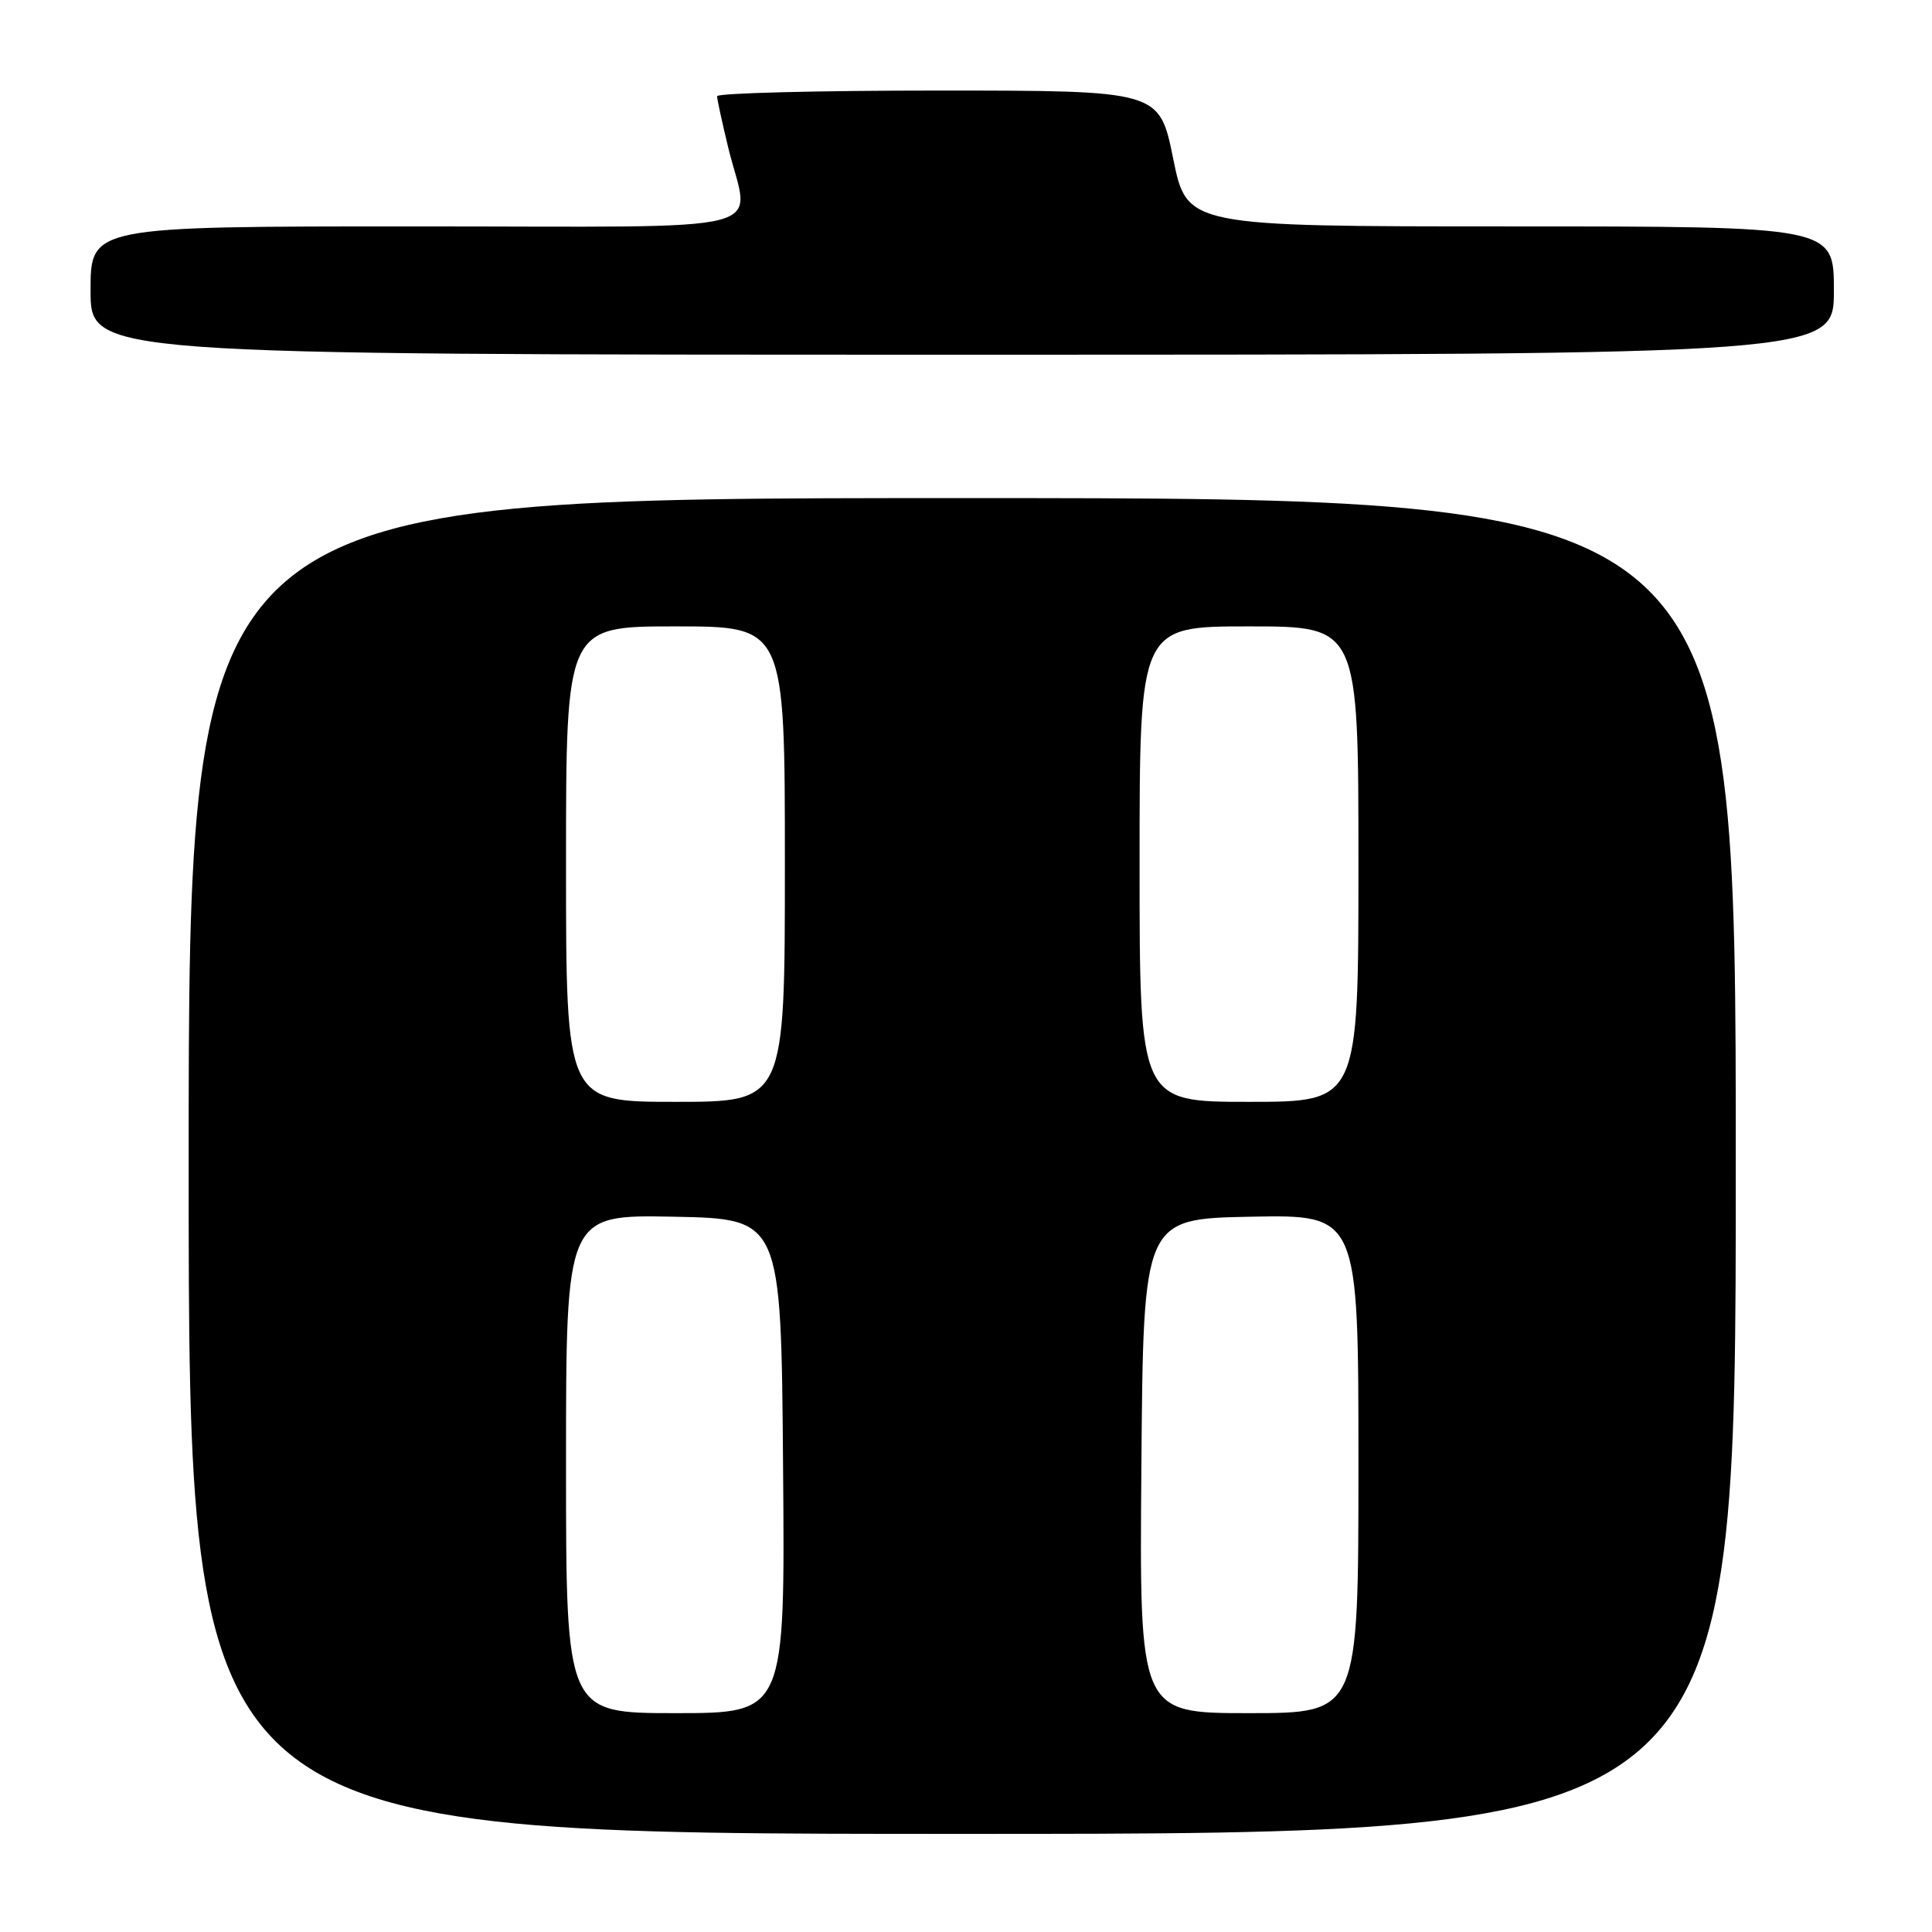 <?xml version="1.0" encoding="UTF-8" standalone="no"?>
<!DOCTYPE svg PUBLIC "-//W3C//DTD SVG 1.1//EN" "http://www.w3.org/Graphics/SVG/1.1/DTD/svg11.dtd" >
<svg xmlns="http://www.w3.org/2000/svg" xmlns:xlink="http://www.w3.org/1999/xlink" version="1.1" viewBox="0 0 256 256">
 <g >
 <path fill="currentColor"
d=" M 230.00 154.50 C 230.00 66.00 230.00 66.00 127.50 66.00 C 25.00 66.00 25.00 66.00 25.00 154.50 C 25.00 243.00 25.00 243.00 127.50 243.00 C 230.00 243.00 230.00 243.00 230.00 154.50 Z  M 243.00 38.50 C 243.00 30.00 243.00 30.00 200.14 30.00 C 157.27 30.00 157.27 30.00 155.45 21.00 C 153.62 12.00 153.62 12.00 124.31 12.00 C 108.19 12.00 95.01 12.34 95.02 12.75 C 95.02 13.16 95.68 16.20 96.48 19.50 C 99.31 31.23 104.19 30.00 55.00 30.00 C 12.00 30.00 12.00 30.00 12.00 38.50 C 12.00 47.00 12.00 47.00 127.50 47.00 C 243.00 47.00 243.00 47.00 243.00 38.50 Z  M 75.00 193.97 C 75.00 160.95 75.00 160.95 89.25 161.22 C 103.50 161.50 103.50 161.50 103.76 194.25 C 104.03 227.00 104.03 227.00 89.51 227.00 C 75.00 227.00 75.00 227.00 75.00 193.97 Z  M 151.24 194.25 C 151.50 161.50 151.50 161.50 165.75 161.22 C 180.00 160.95 180.00 160.95 180.00 193.97 C 180.00 227.00 180.00 227.00 165.49 227.00 C 150.97 227.00 150.97 227.00 151.24 194.25 Z  M 75.00 114.50 C 75.00 83.00 75.00 83.00 89.50 83.00 C 104.00 83.00 104.00 83.00 104.00 114.50 C 104.00 146.00 104.00 146.00 89.50 146.00 C 75.00 146.00 75.00 146.00 75.00 114.50 Z  M 151.00 114.50 C 151.00 83.00 151.00 83.00 165.50 83.00 C 180.00 83.00 180.00 83.00 180.00 114.50 C 180.00 146.00 180.00 146.00 165.50 146.00 C 151.00 146.00 151.00 146.00 151.00 114.50 Z "/>
</g>
</svg>